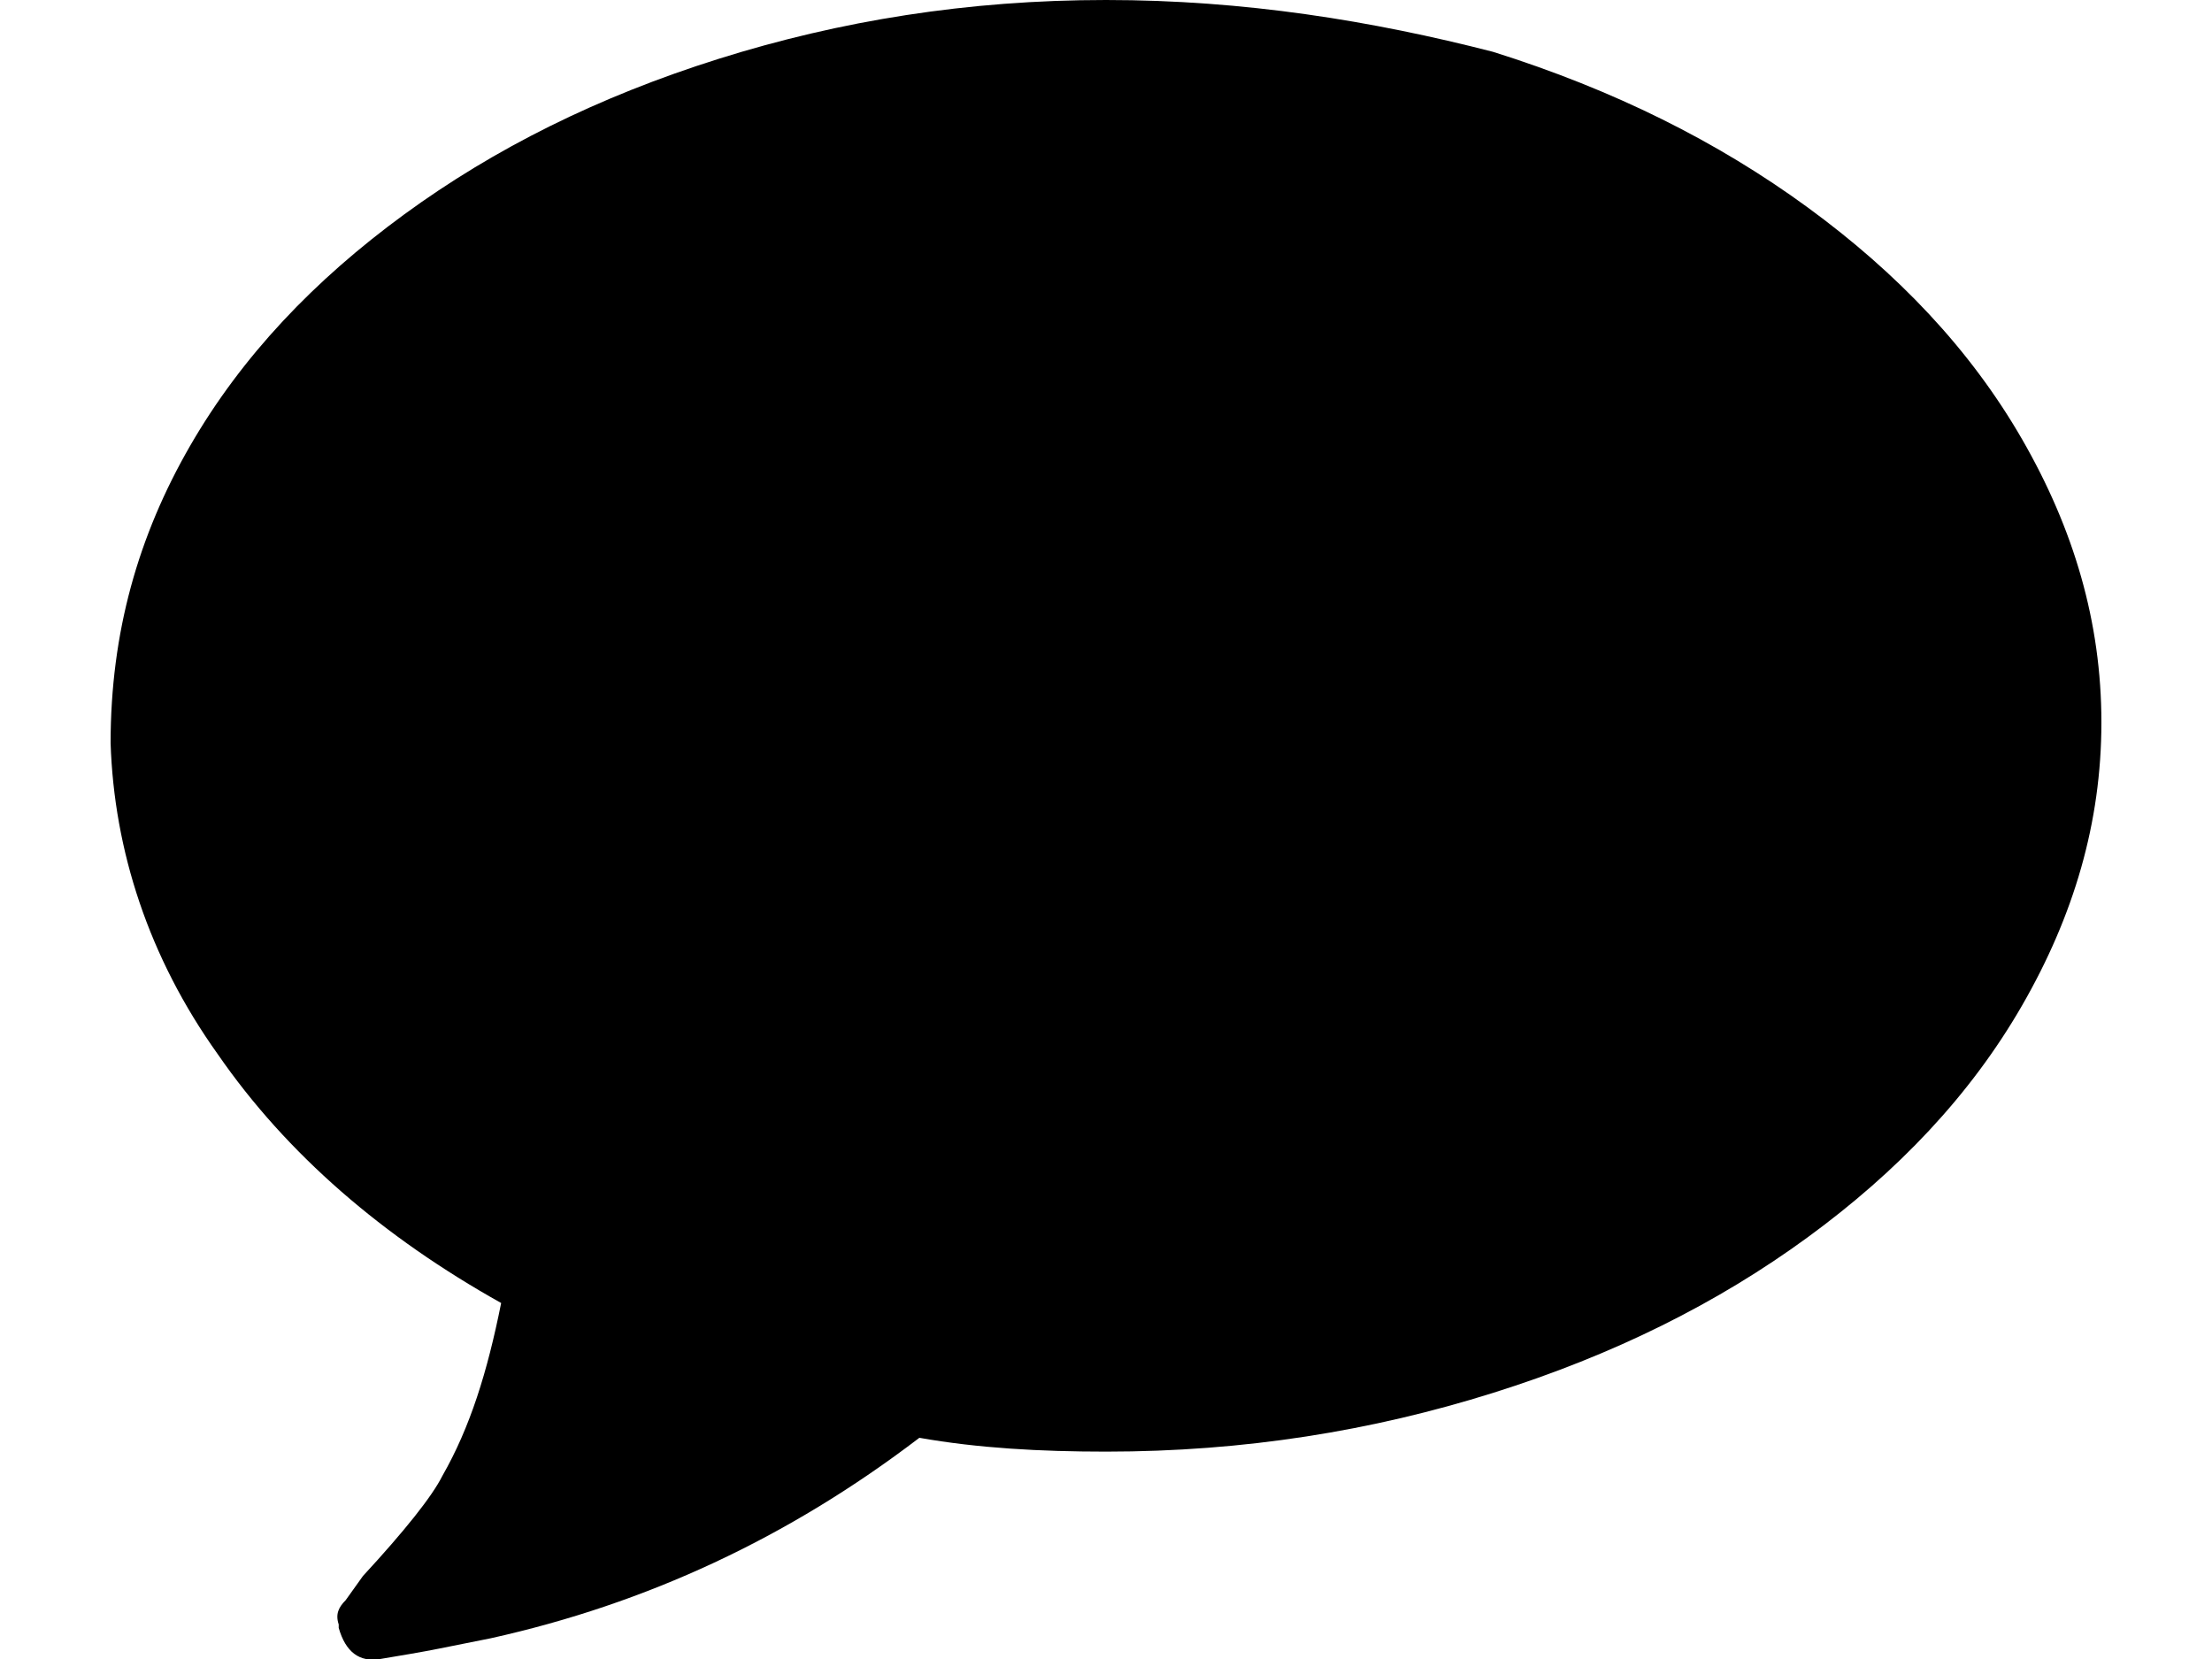 <svg xmlns="http://www.w3.org/2000/svg" viewBox="0 0 64 48">
<path d="M6.3,30.5c2,2.9,4.8,5.3,8.2,7.2c-0.4,2-0.9,3.6-1.7,5c-0.3,0.6-1.1,1.6-2.3,2.9L10,46.3c-0.2,0.2-0.3,0.4-0.2,0.7v0.1
	c0.2,0.7,0.6,1,1.2,0.9c0.6-0.1,1.2-0.2,1.7-0.3l1.5-0.3c4.5-1,8.6-2.9,12.4-5.8c1.7,0.3,3.5,0.4,5.4,0.4c4,0,7.7-0.6,11.2-1.7
	c3.5-1.1,6.5-2.6,9.1-4.5c2.6-1.9,4.7-4.1,6.2-6.7c1.5-2.6,2.3-5.3,2.3-8.2c0-2.9-0.8-5.6-2.3-8.2c-1.5-2.6-3.6-4.8-6.2-6.7
	c-2.6-1.9-5.6-3.4-9.1-4.5C39.7,0.6,36,0,32,0c-4,0-7.7,0.6-11.2,1.7c-3.5,1.1-6.5,2.6-9.1,4.5C9.1,8.1,7,10.3,5.5,12.9
	c-1.5,2.6-2.3,5.4-2.3,8.6C3.3,24.6,4.3,27.7,6.3,30.5L6.3,30.5z"/>
</svg>
